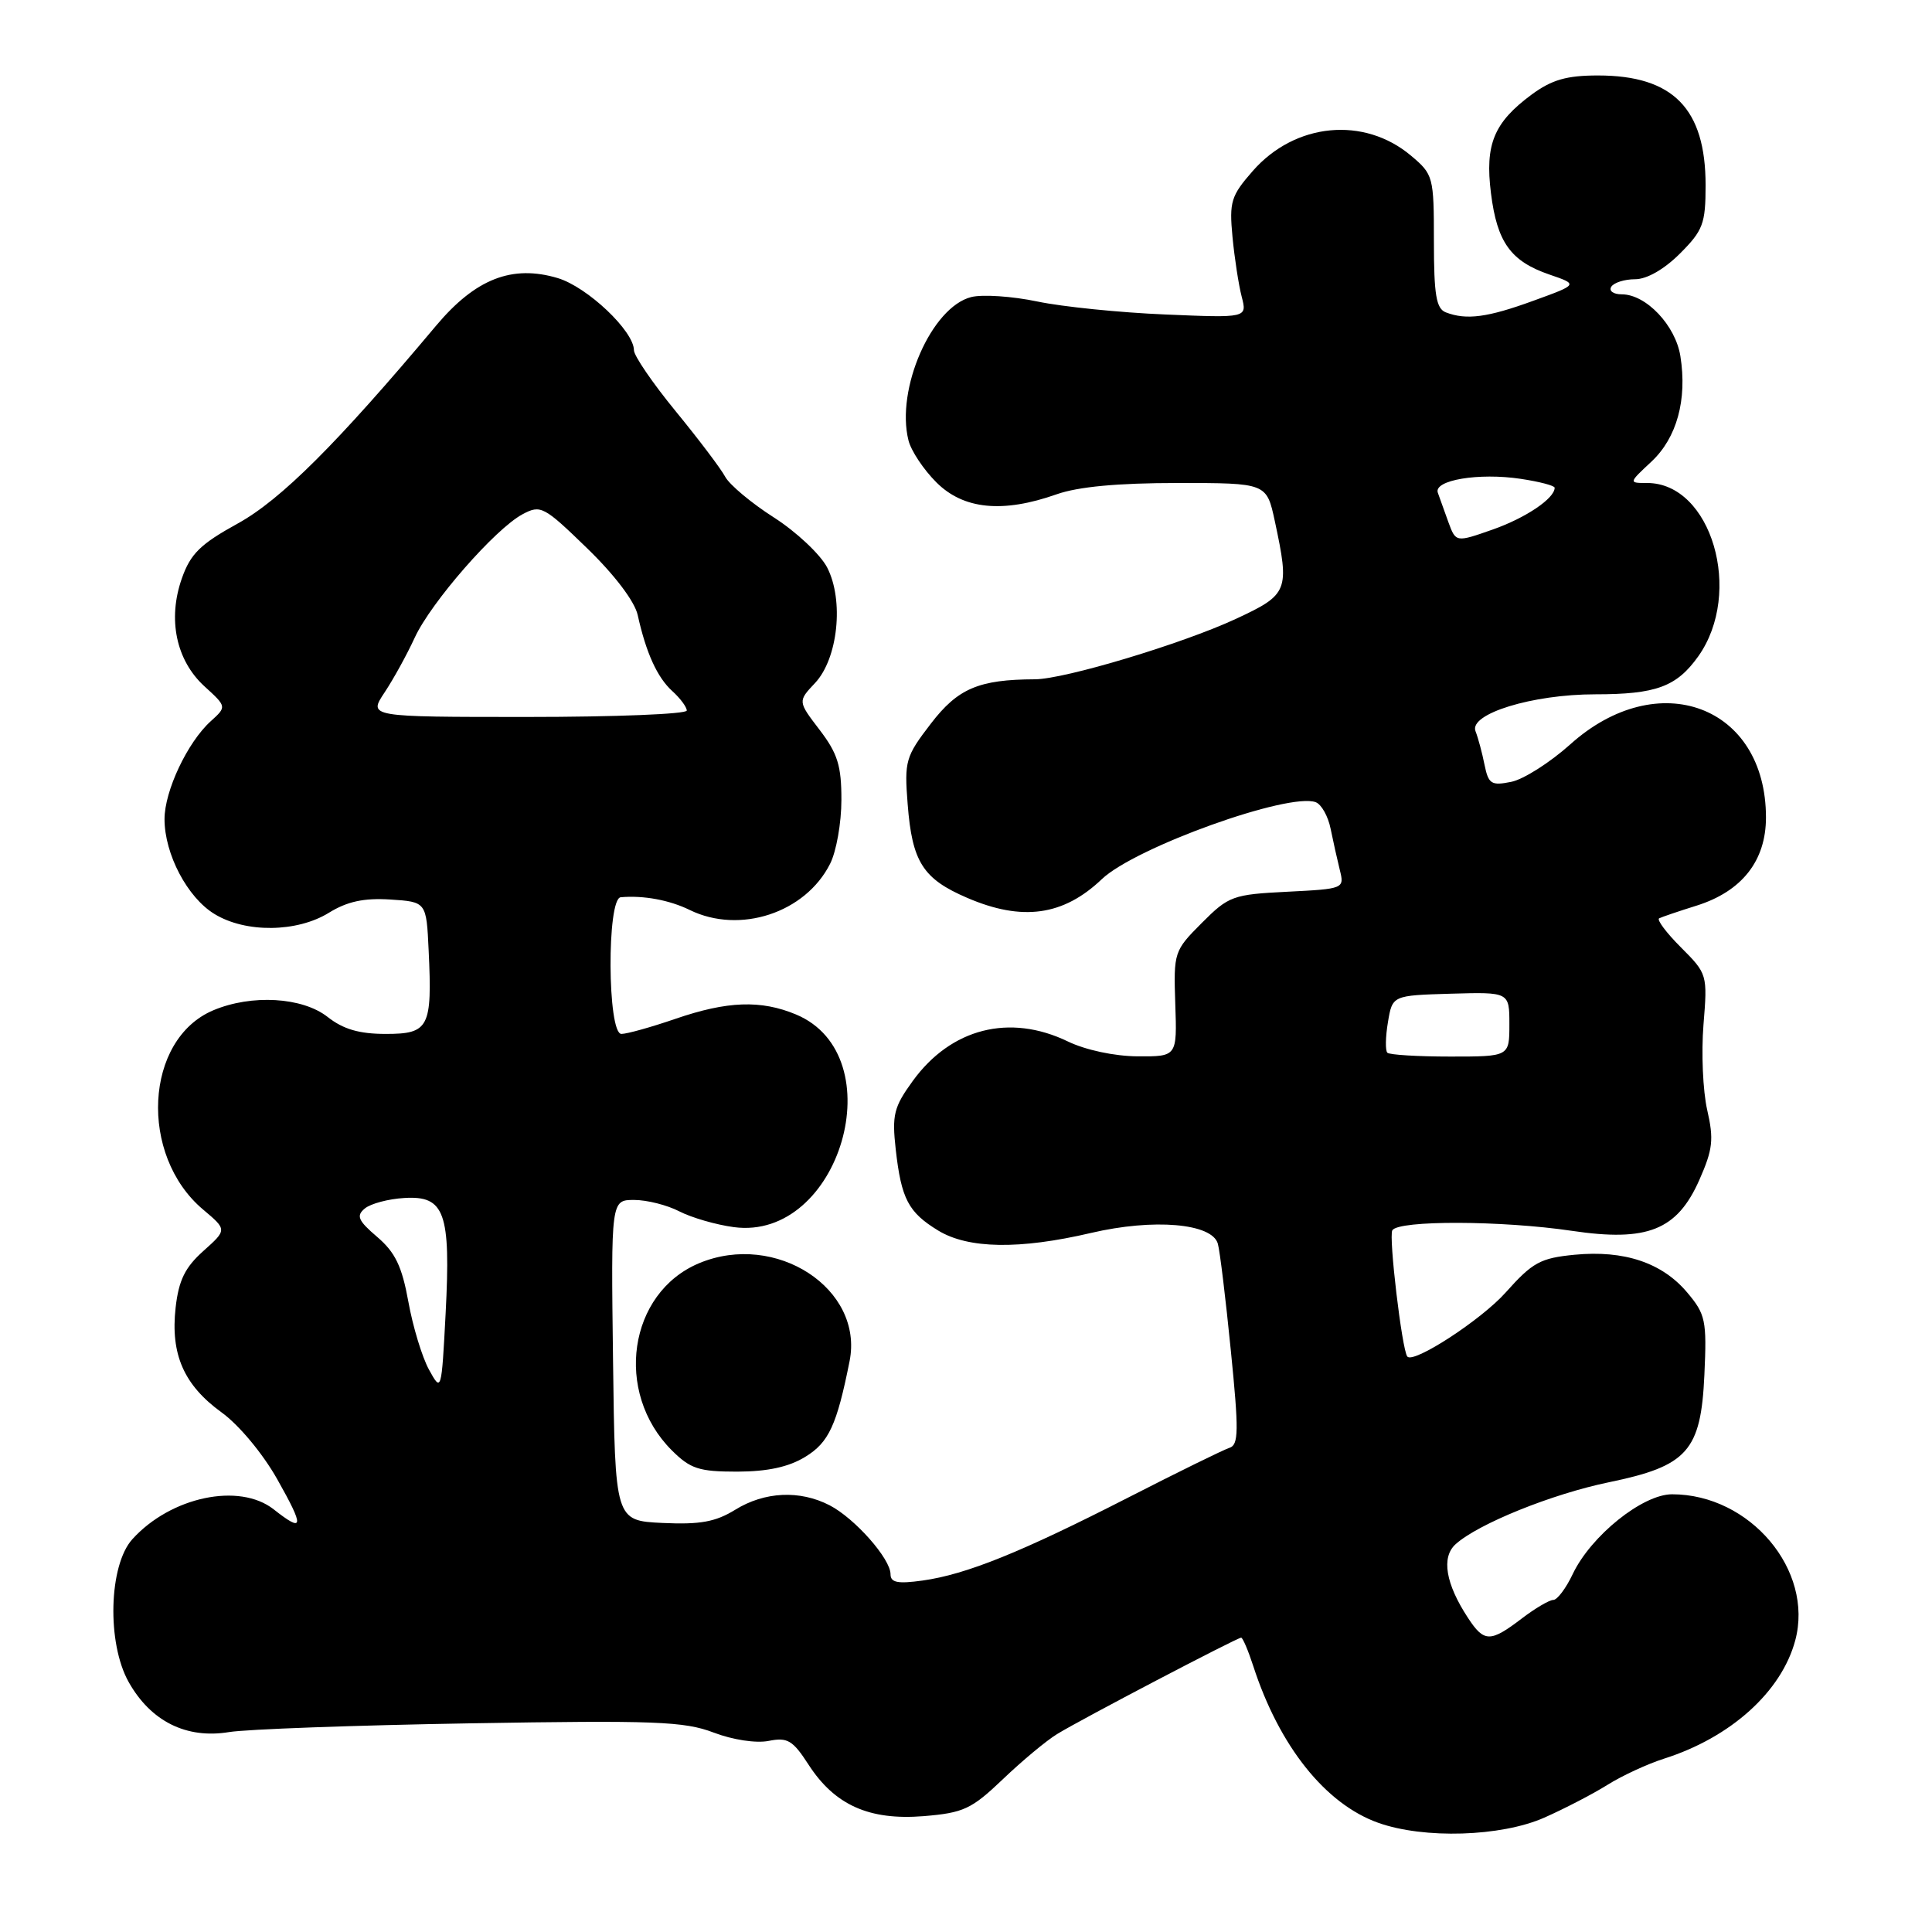 <?xml version="1.0" encoding="UTF-8" standalone="no"?>
<!DOCTYPE svg PUBLIC "-//W3C//DTD SVG 1.1//EN" "http://www.w3.org/Graphics/SVG/1.1/DTD/svg11.dtd" >
<svg xmlns="http://www.w3.org/2000/svg" xmlns:xlink="http://www.w3.org/1999/xlink" version="1.1" viewBox="0 0 256 256">
 <g >
 <path fill="currentColor"
d=" M 204.62 240.85 C 207.31 239.66 211.07 237.71 213.00 236.50 C 214.93 235.29 218.30 233.73 220.50 233.03 C 229.34 230.22 236.06 224.16 237.88 217.36 C 240.37 208.06 231.88 198.00 221.56 198.00 C 217.65 198.00 210.81 203.50 208.40 208.56 C 207.51 210.45 206.34 212.00 205.82 212.00 C 205.30 212.00 203.39 213.12 201.59 214.50 C 197.47 217.64 196.64 217.63 194.51 214.37 C 191.55 209.86 190.96 206.35 192.87 204.62 C 195.85 201.92 205.63 197.97 213.17 196.41 C 223.61 194.26 225.38 192.27 225.84 182.18 C 226.17 174.96 226.00 174.15 223.56 171.26 C 220.25 167.32 215.21 165.63 208.65 166.26 C 204.11 166.70 203.08 167.26 199.51 171.26 C 196.28 174.89 187.24 180.77 186.47 179.74 C 185.76 178.79 183.99 163.83 184.49 163.02 C 185.32 161.67 199.02 161.72 208.27 163.09 C 218.29 164.58 222.22 163.01 225.17 156.35 C 226.96 152.30 227.11 150.98 226.21 147.06 C 225.64 144.55 225.42 139.48 225.72 135.78 C 226.26 129.14 226.23 129.03 222.73 125.53 C 220.79 123.59 219.49 121.85 219.85 121.68 C 220.21 121.50 222.44 120.74 224.81 120.00 C 230.81 118.11 234.00 114.06 234.00 108.32 C 234.00 93.50 219.70 88.17 208.06 98.64 C 205.38 101.04 201.86 103.28 200.24 103.60 C 197.61 104.13 197.23 103.89 196.71 101.35 C 196.40 99.78 195.86 97.77 195.51 96.88 C 194.63 94.59 203.05 92.00 211.37 92.00 C 219.44 92.00 222.15 91.00 225.02 86.98 C 231.04 78.52 226.77 64.00 218.26 64.00 C 215.79 64.00 215.79 64.00 218.82 61.17 C 222.19 58.02 223.58 52.97 222.66 47.19 C 222.01 43.11 218.11 39.00 214.89 39.00 C 213.78 39.00 213.16 38.55 213.50 38.00 C 213.84 37.45 215.26 37.00 216.66 37.00 C 218.22 37.00 220.52 35.68 222.60 33.60 C 225.66 30.54 226.00 29.64 226.00 24.55 C 226.00 14.39 221.70 10.00 211.74 10.00 C 207.58 10.00 205.62 10.57 202.95 12.53 C 197.94 16.24 196.75 19.12 197.56 25.60 C 198.37 32.11 200.18 34.62 205.31 36.38 C 209.13 37.69 209.13 37.69 203.21 39.84 C 197.11 42.07 194.31 42.44 191.58 41.39 C 190.31 40.90 190.00 39.09 190.00 31.98 C 190.00 23.41 189.92 23.11 186.97 20.63 C 180.74 15.38 171.61 16.26 166.01 22.64 C 163.12 25.94 162.87 26.72 163.31 31.38 C 163.58 34.20 164.13 37.77 164.53 39.31 C 165.26 42.13 165.26 42.13 154.38 41.67 C 148.40 41.42 140.78 40.65 137.45 39.95 C 134.12 39.25 130.18 38.99 128.70 39.36 C 123.44 40.68 118.67 51.57 120.38 58.36 C 120.72 59.73 122.38 62.23 124.08 63.92 C 127.66 67.50 132.86 68.02 140.00 65.50 C 142.86 64.49 148.12 64.00 156.04 64.00 C 167.83 64.00 167.83 64.00 168.92 69.05 C 170.90 78.31 170.72 78.77 163.75 82.01 C 156.62 85.32 141.07 89.99 137.14 90.01 C 129.69 90.04 126.92 91.22 123.34 95.89 C 119.99 100.25 119.82 100.83 120.27 106.55 C 120.86 114.21 122.29 116.45 128.16 118.97 C 135.45 122.11 140.90 121.35 146.00 116.49 C 150.42 112.28 170.82 104.95 174.35 106.30 C 175.10 106.59 175.98 108.16 176.31 109.80 C 176.64 111.43 177.19 113.89 177.53 115.27 C 178.15 117.75 178.10 117.78 170.58 118.16 C 163.36 118.52 162.81 118.72 159.25 122.29 C 155.57 125.98 155.50 126.17 155.73 133.02 C 155.97 140.00 155.97 140.00 150.73 139.97 C 147.67 139.95 143.84 139.13 141.50 138.00 C 133.77 134.27 126.01 136.25 120.94 143.24 C 118.43 146.70 118.18 147.73 118.69 152.32 C 119.43 158.87 120.36 160.64 124.31 163.05 C 128.30 165.48 135.09 165.59 144.57 163.37 C 152.87 161.43 160.61 162.09 161.37 164.80 C 161.64 165.74 162.41 172.10 163.09 178.94 C 164.16 189.58 164.13 191.45 162.92 191.84 C 162.14 192.09 156.10 195.05 149.50 198.43 C 135.30 205.69 128.04 208.62 122.25 209.43 C 118.95 209.89 118.00 209.70 118.00 208.59 C 118.00 206.54 113.27 201.19 109.93 199.46 C 105.98 197.42 101.32 197.64 97.42 200.05 C 94.81 201.66 92.77 202.03 87.80 201.80 C 81.50 201.50 81.50 201.50 81.23 180.25 C 80.96 159.00 80.96 159.00 84.03 159.00 C 85.72 159.00 88.42 159.68 90.03 160.52 C 91.65 161.35 94.89 162.29 97.23 162.60 C 111.31 164.49 118.50 139.87 105.47 134.42 C 100.81 132.48 96.37 132.64 89.50 135.00 C 86.30 136.10 83.08 137.00 82.34 137.00 C 80.48 137.00 80.39 119.05 82.25 118.89 C 85.25 118.62 88.71 119.26 91.40 120.58 C 98.03 123.82 106.72 120.96 109.99 114.46 C 110.82 112.83 111.49 109.03 111.49 106.00 C 111.50 101.47 110.99 99.84 108.61 96.72 C 105.71 92.93 105.71 92.93 108.00 90.50 C 111.04 87.26 111.85 79.54 109.60 75.19 C 108.70 73.46 105.53 70.48 102.55 68.57 C 99.57 66.67 96.66 64.23 96.09 63.17 C 95.52 62.10 92.57 58.20 89.53 54.49 C 86.49 50.78 84.00 47.14 84.00 46.41 C 84.00 43.87 77.83 38.03 73.91 36.85 C 67.86 35.04 63.00 36.94 57.78 43.16 C 44.68 58.77 37.22 66.22 31.50 69.37 C 26.56 72.09 25.25 73.37 24.10 76.63 C 22.19 82.04 23.33 87.50 27.09 90.94 C 30.05 93.64 30.05 93.64 27.92 95.57 C 24.84 98.36 21.80 104.80 21.80 108.54 C 21.80 113.17 24.83 118.93 28.42 121.11 C 32.55 123.64 39.36 123.56 43.59 120.94 C 46.01 119.45 48.22 118.97 51.71 119.19 C 56.50 119.50 56.50 119.50 56.80 125.97 C 57.28 136.15 56.84 137.00 51.12 137.00 C 47.60 137.00 45.48 136.38 43.41 134.75 C 40.06 132.12 33.34 131.73 28.26 133.87 C 19.15 137.71 18.37 153.08 26.91 160.27 C 30.09 162.95 30.09 162.95 26.95 165.76 C 24.52 167.93 23.68 169.64 23.27 173.27 C 22.58 179.45 24.36 183.53 29.36 187.15 C 31.66 188.81 34.84 192.63 36.75 196.03 C 40.36 202.43 40.27 203.15 36.27 200.00 C 31.71 196.41 22.63 198.33 17.54 203.95 C 14.41 207.41 14.14 217.70 17.05 222.88 C 19.98 228.09 24.70 230.44 30.35 229.51 C 32.63 229.13 47.02 228.61 62.31 228.35 C 86.74 227.94 90.67 228.09 94.55 229.57 C 97.09 230.54 100.18 231.01 101.85 230.68 C 104.35 230.18 105.04 230.59 107.12 233.80 C 110.59 239.18 115.16 241.23 122.38 240.65 C 127.68 240.21 128.72 239.73 132.88 235.76 C 135.42 233.33 138.65 230.64 140.06 229.78 C 143.15 227.87 163.92 217.00 164.46 217.00 C 164.67 217.00 165.39 218.69 166.06 220.75 C 169.50 231.36 175.61 239.03 182.62 241.53 C 188.69 243.69 198.89 243.38 204.62 240.85 Z  M 106.70 193.04 C 109.82 191.14 110.88 188.85 112.57 180.38 C 114.50 170.77 102.79 163.14 92.64 167.38 C 83.26 171.30 81.33 184.49 89.01 192.17 C 91.48 194.63 92.61 195.00 97.67 195.00 C 101.69 194.99 104.50 194.39 106.70 193.04 Z  M 56.84 181.48 C 55.93 179.82 54.70 175.77 54.11 172.48 C 53.26 167.79 52.37 165.94 49.98 163.90 C 47.45 161.74 47.17 161.10 48.34 160.13 C 49.11 159.49 51.47 158.86 53.58 158.74 C 58.93 158.41 59.74 160.67 59.05 174.00 C 58.50 184.44 58.49 184.48 56.84 181.48 Z  M 183.83 139.49 C 183.55 139.21 183.58 137.39 183.91 135.44 C 184.50 131.90 184.50 131.90 192.25 131.67 C 200.00 131.45 200.00 131.45 200.00 135.73 C 200.00 140.00 200.00 140.00 192.17 140.00 C 187.86 140.00 184.10 139.77 183.83 139.49 Z  M 50.96 91.75 C 52.15 89.96 53.94 86.70 54.95 84.50 C 57.10 79.83 65.61 70.08 69.24 68.14 C 71.64 66.86 72.05 67.07 77.80 72.65 C 81.45 76.19 84.10 79.69 84.50 81.50 C 85.61 86.52 87.09 89.77 89.09 91.58 C 90.14 92.53 91.00 93.69 91.00 94.15 C 91.00 94.62 81.51 95.00 69.90 95.00 C 48.80 95.00 48.80 95.00 50.96 91.75 Z  M 191.92 69.19 C 191.38 67.71 190.75 65.95 190.52 65.29 C 189.93 63.62 195.95 62.61 201.51 63.45 C 203.98 63.82 206.00 64.35 206.00 64.63 C 206.00 66.04 202.18 68.62 197.81 70.16 C 192.91 71.88 192.91 71.88 191.92 69.19 Z "/>
</g>
</svg>
